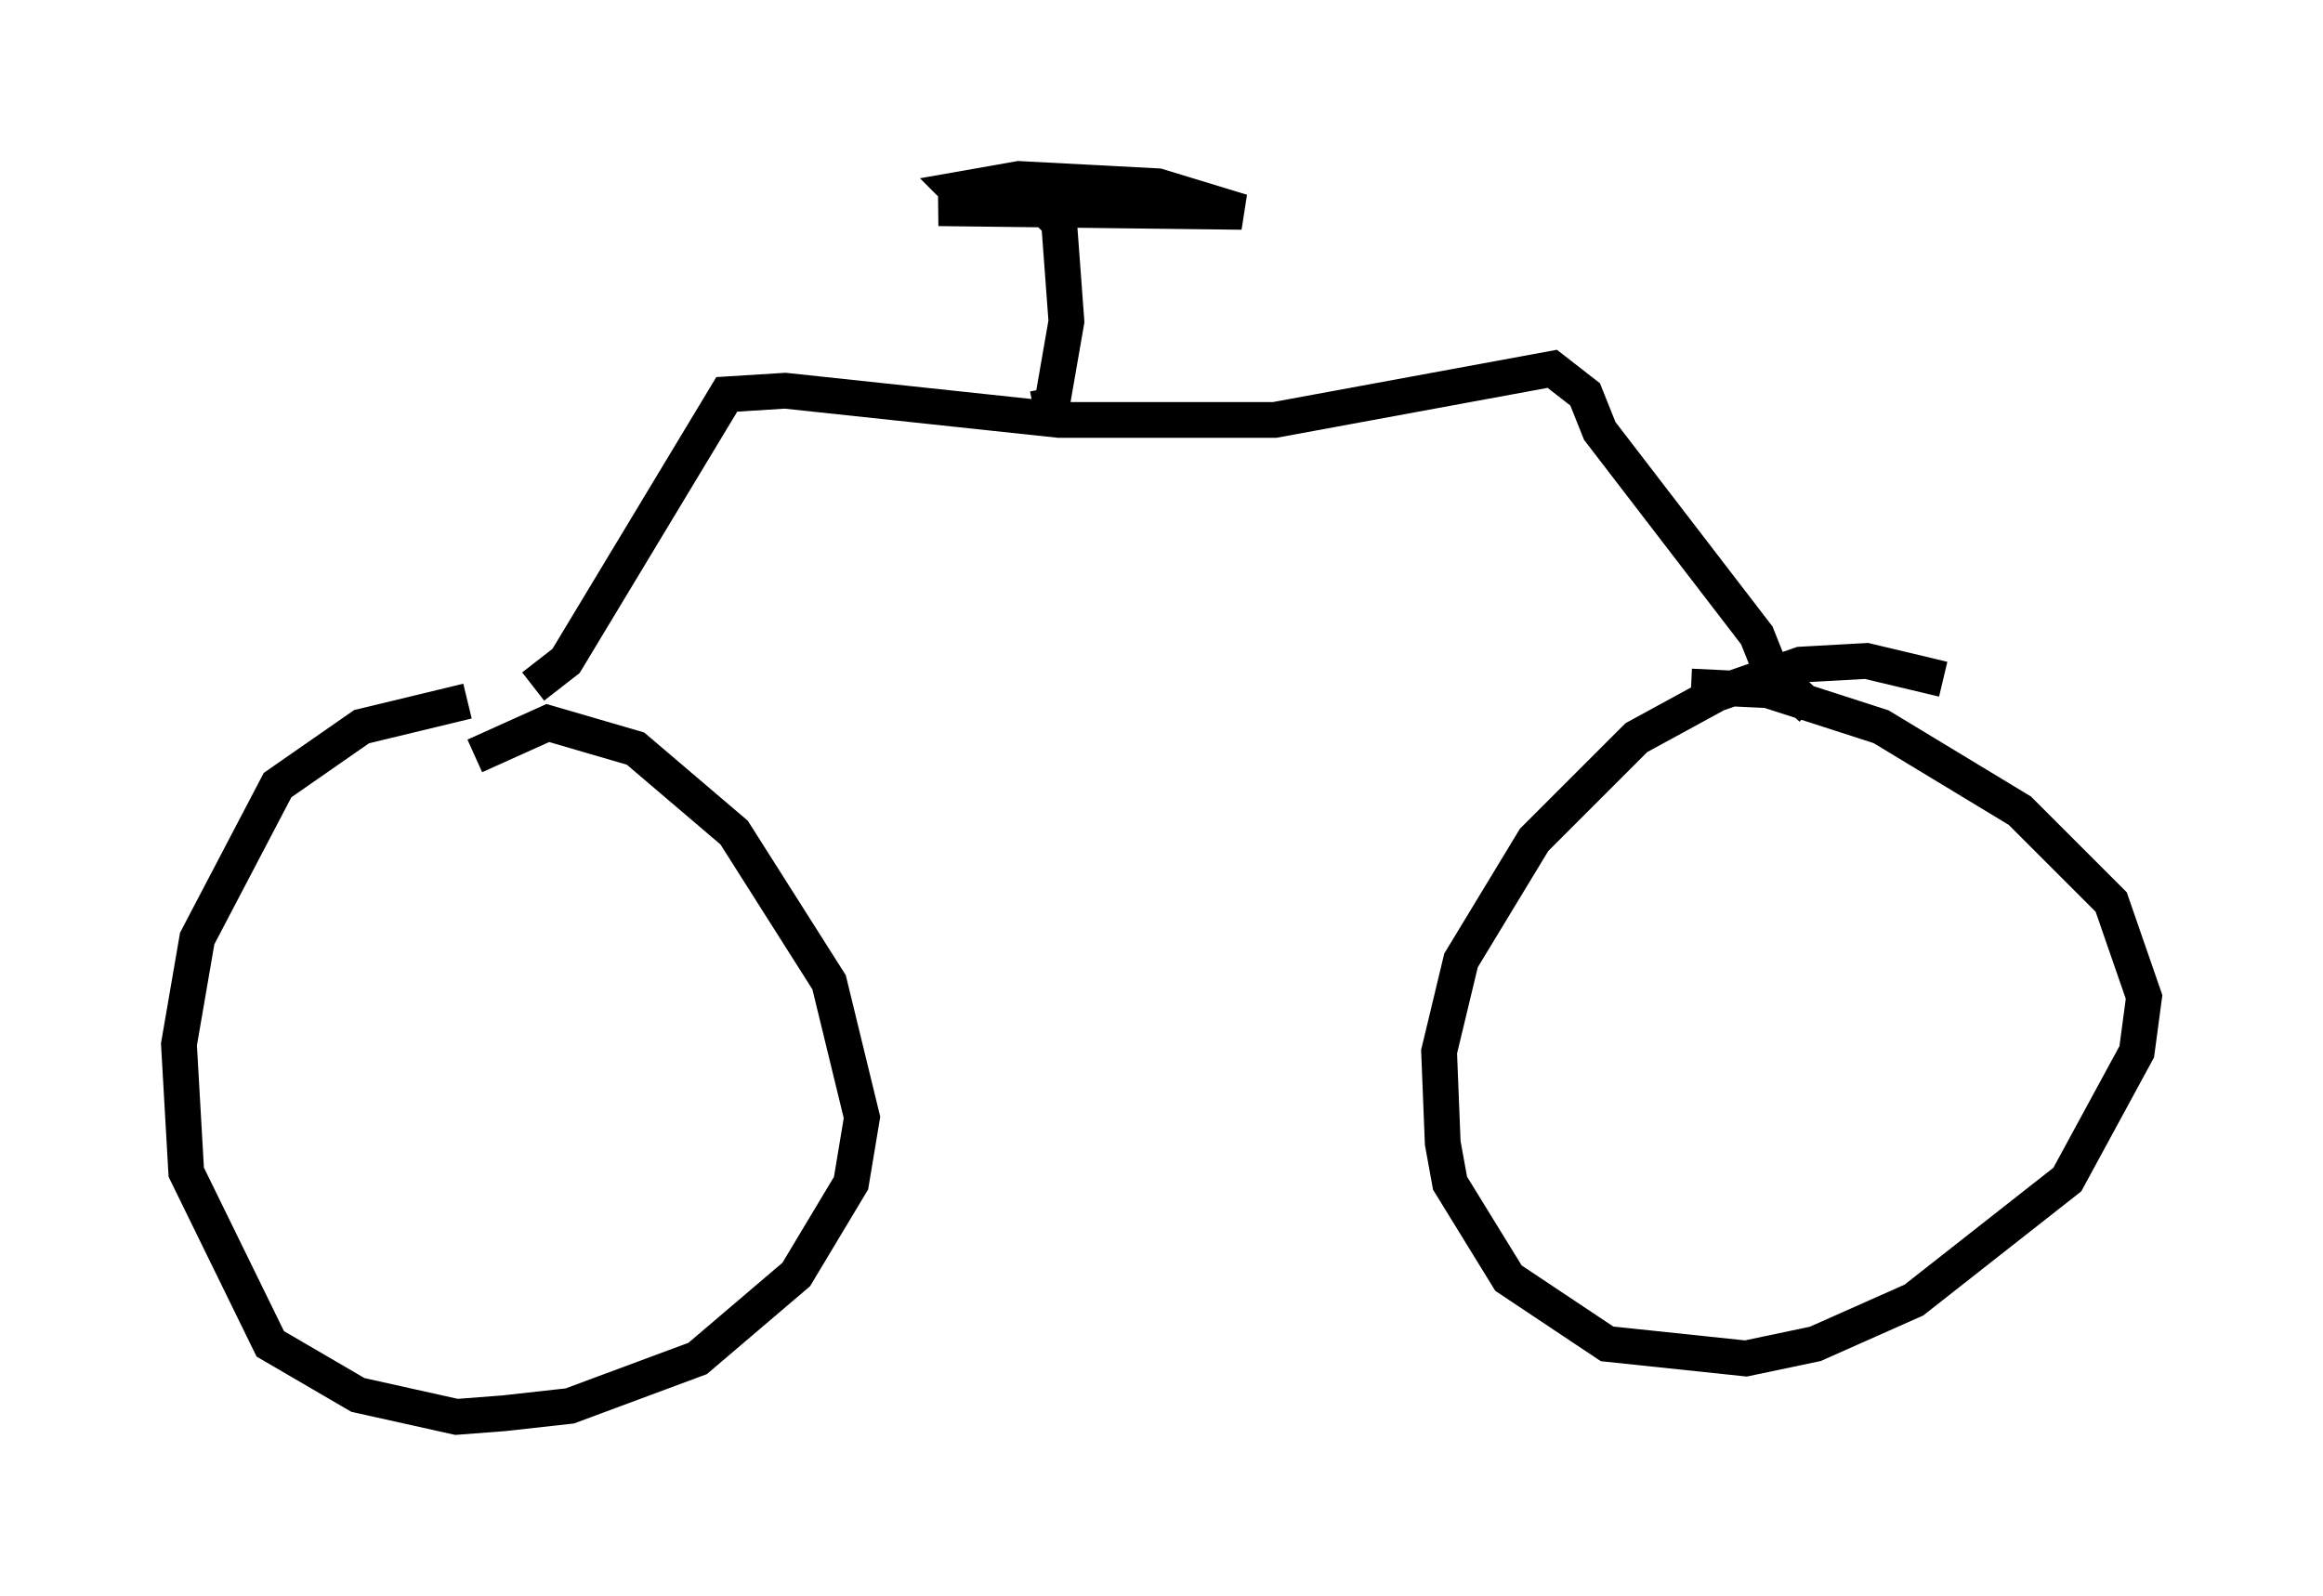 <?xml version="1.0" encoding="utf-8" ?>
<svg baseProfile="full" height="44.607" version="1.1" width="64.921" xmlns="http://www.w3.org/2000/svg" xmlns:ev="http://www.w3.org/2001/xml-events" xmlns:xlink="http://www.w3.org/1999/xlink"><defs /><rect fill="white" height="44.607" width="64.921" x="0" y="0" /><path d="M15.719, 19.598 m-2.654, 0.0 l-2.96, 0.715 -2.348, 1.633 l-2.246, 4.288 -0.51, 2.96 l0.204, 3.573 2.348, 4.798 l2.45, 1.429 2.756, 0.613 l1.327, -0.102 1.838, -0.204 l3.573, -1.327 2.756, -2.348 l1.531, -2.552 0.306, -1.838 l-0.919, -3.777 -2.654, -4.185 l-2.756, -2.348 -2.45, -0.715 l-2.042, 0.919 m41.038, -2.144 l-2.144, -0.51 -1.838, 0.102 l-2.348, 0.817 -2.246, 1.225 l-2.858, 2.858 -2.042, 3.369 l-0.613, 2.552 0.102, 2.552 l0.204, 1.123 1.633, 2.654 l2.756, 1.838 3.879, 0.408 l1.94, -0.408 2.756, -1.225 l4.288, -3.369 1.94, -3.573 l0.204, -1.531 -0.919, -2.654 l-2.552, -2.552 -3.879, -2.348 l-3.165, -1.021 -2.144, -0.102 m-32.361, 0.0 l0.919, -0.715 4.492, -7.452 l1.633, -0.102 7.656, 0.817 l6.023, 0.0 7.758, -1.429 l0.919, 0.715 0.408, 1.021 l4.39, 5.717 0.408, 1.021 l1.123, 1.021 m-21.744, -8.371 l0.51, -0.102 0.408, -2.348 l-0.204, -2.756 -0.51, -0.51 l-2.858, 0.102 8.473, 0.102 l-2.348, -0.715 -3.879, -0.204 l-1.735, 0.306 0.51, 0.51 l4.9, -0.204 " fill="none" stroke="black" stroke-width="1" /></svg>